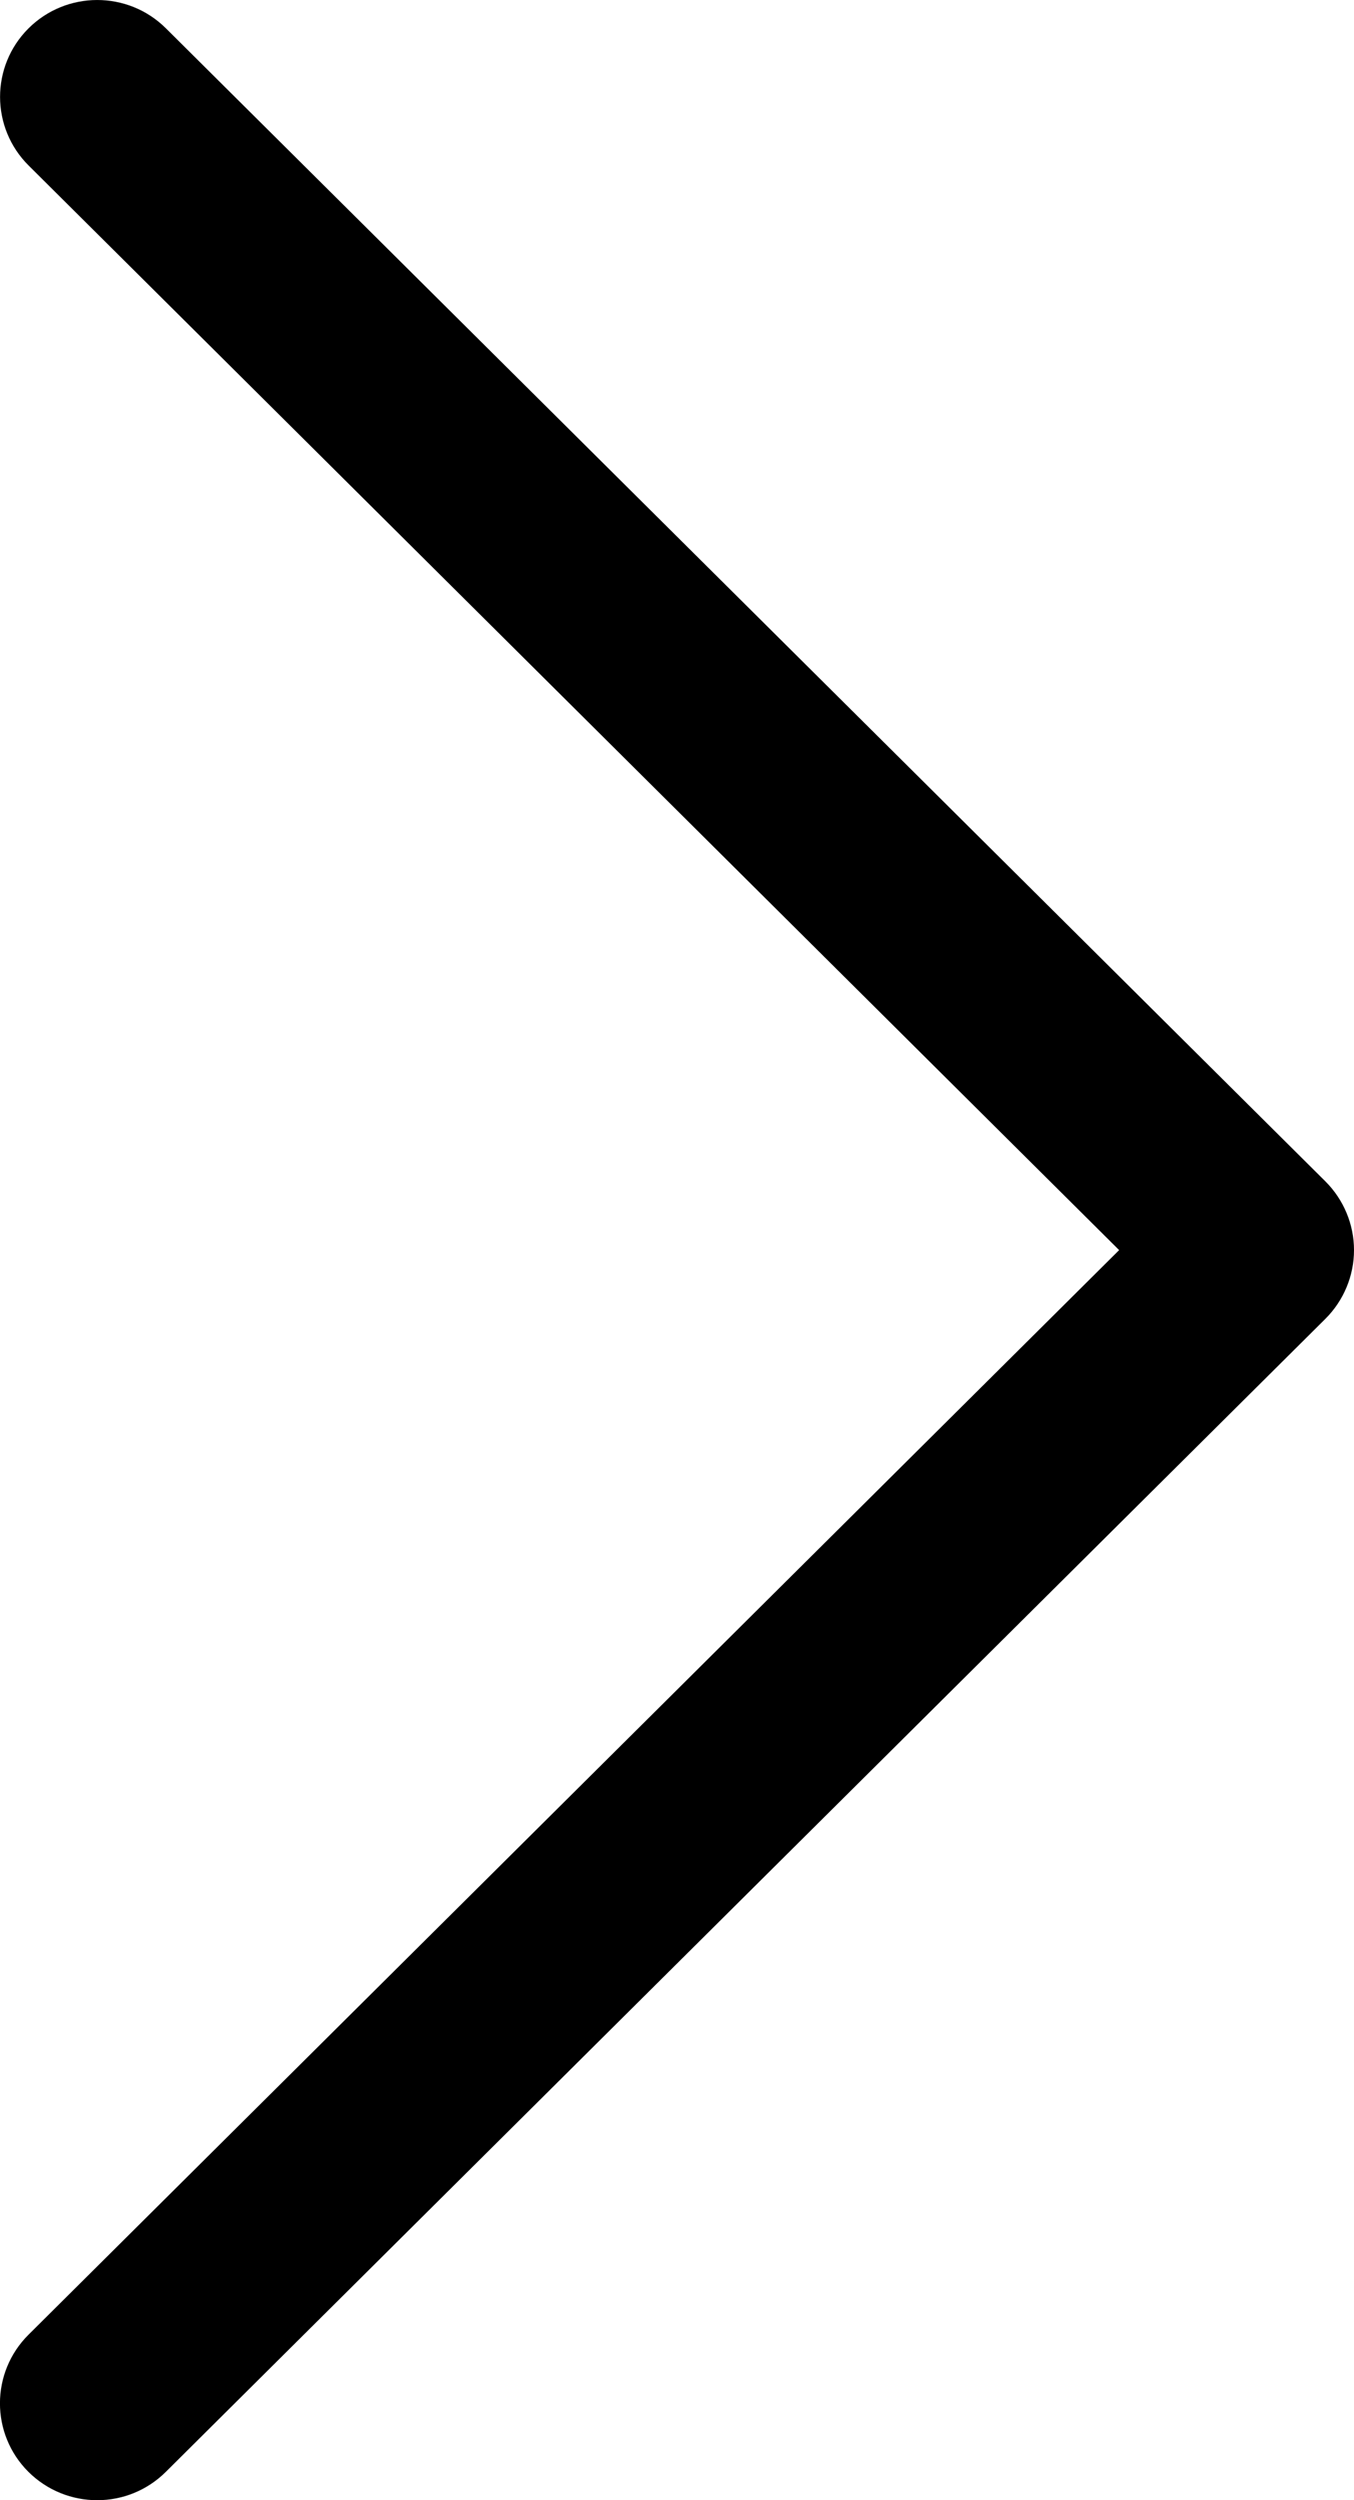 <svg width="13" height="24" viewBox="0 0 13 24" fill="none" xmlns="http://www.w3.org/2000/svg">
<path d="M12.726 11.341L1.592 0.271C1.227 -0.091 0.637 -0.09 0.273 0.273C-0.091 0.637 -0.09 1.226 0.275 1.589L10.745 12L0.274 22.411C-0.091 22.774 -0.092 23.363 0.272 23.727C0.455 23.909 0.694 24 0.933 24C1.172 24 1.41 23.909 1.592 23.728L12.726 12.659C12.901 12.484 13 12.247 13 12C13 11.753 12.901 11.516 12.726 11.341Z" fill="black"/>
</svg>
